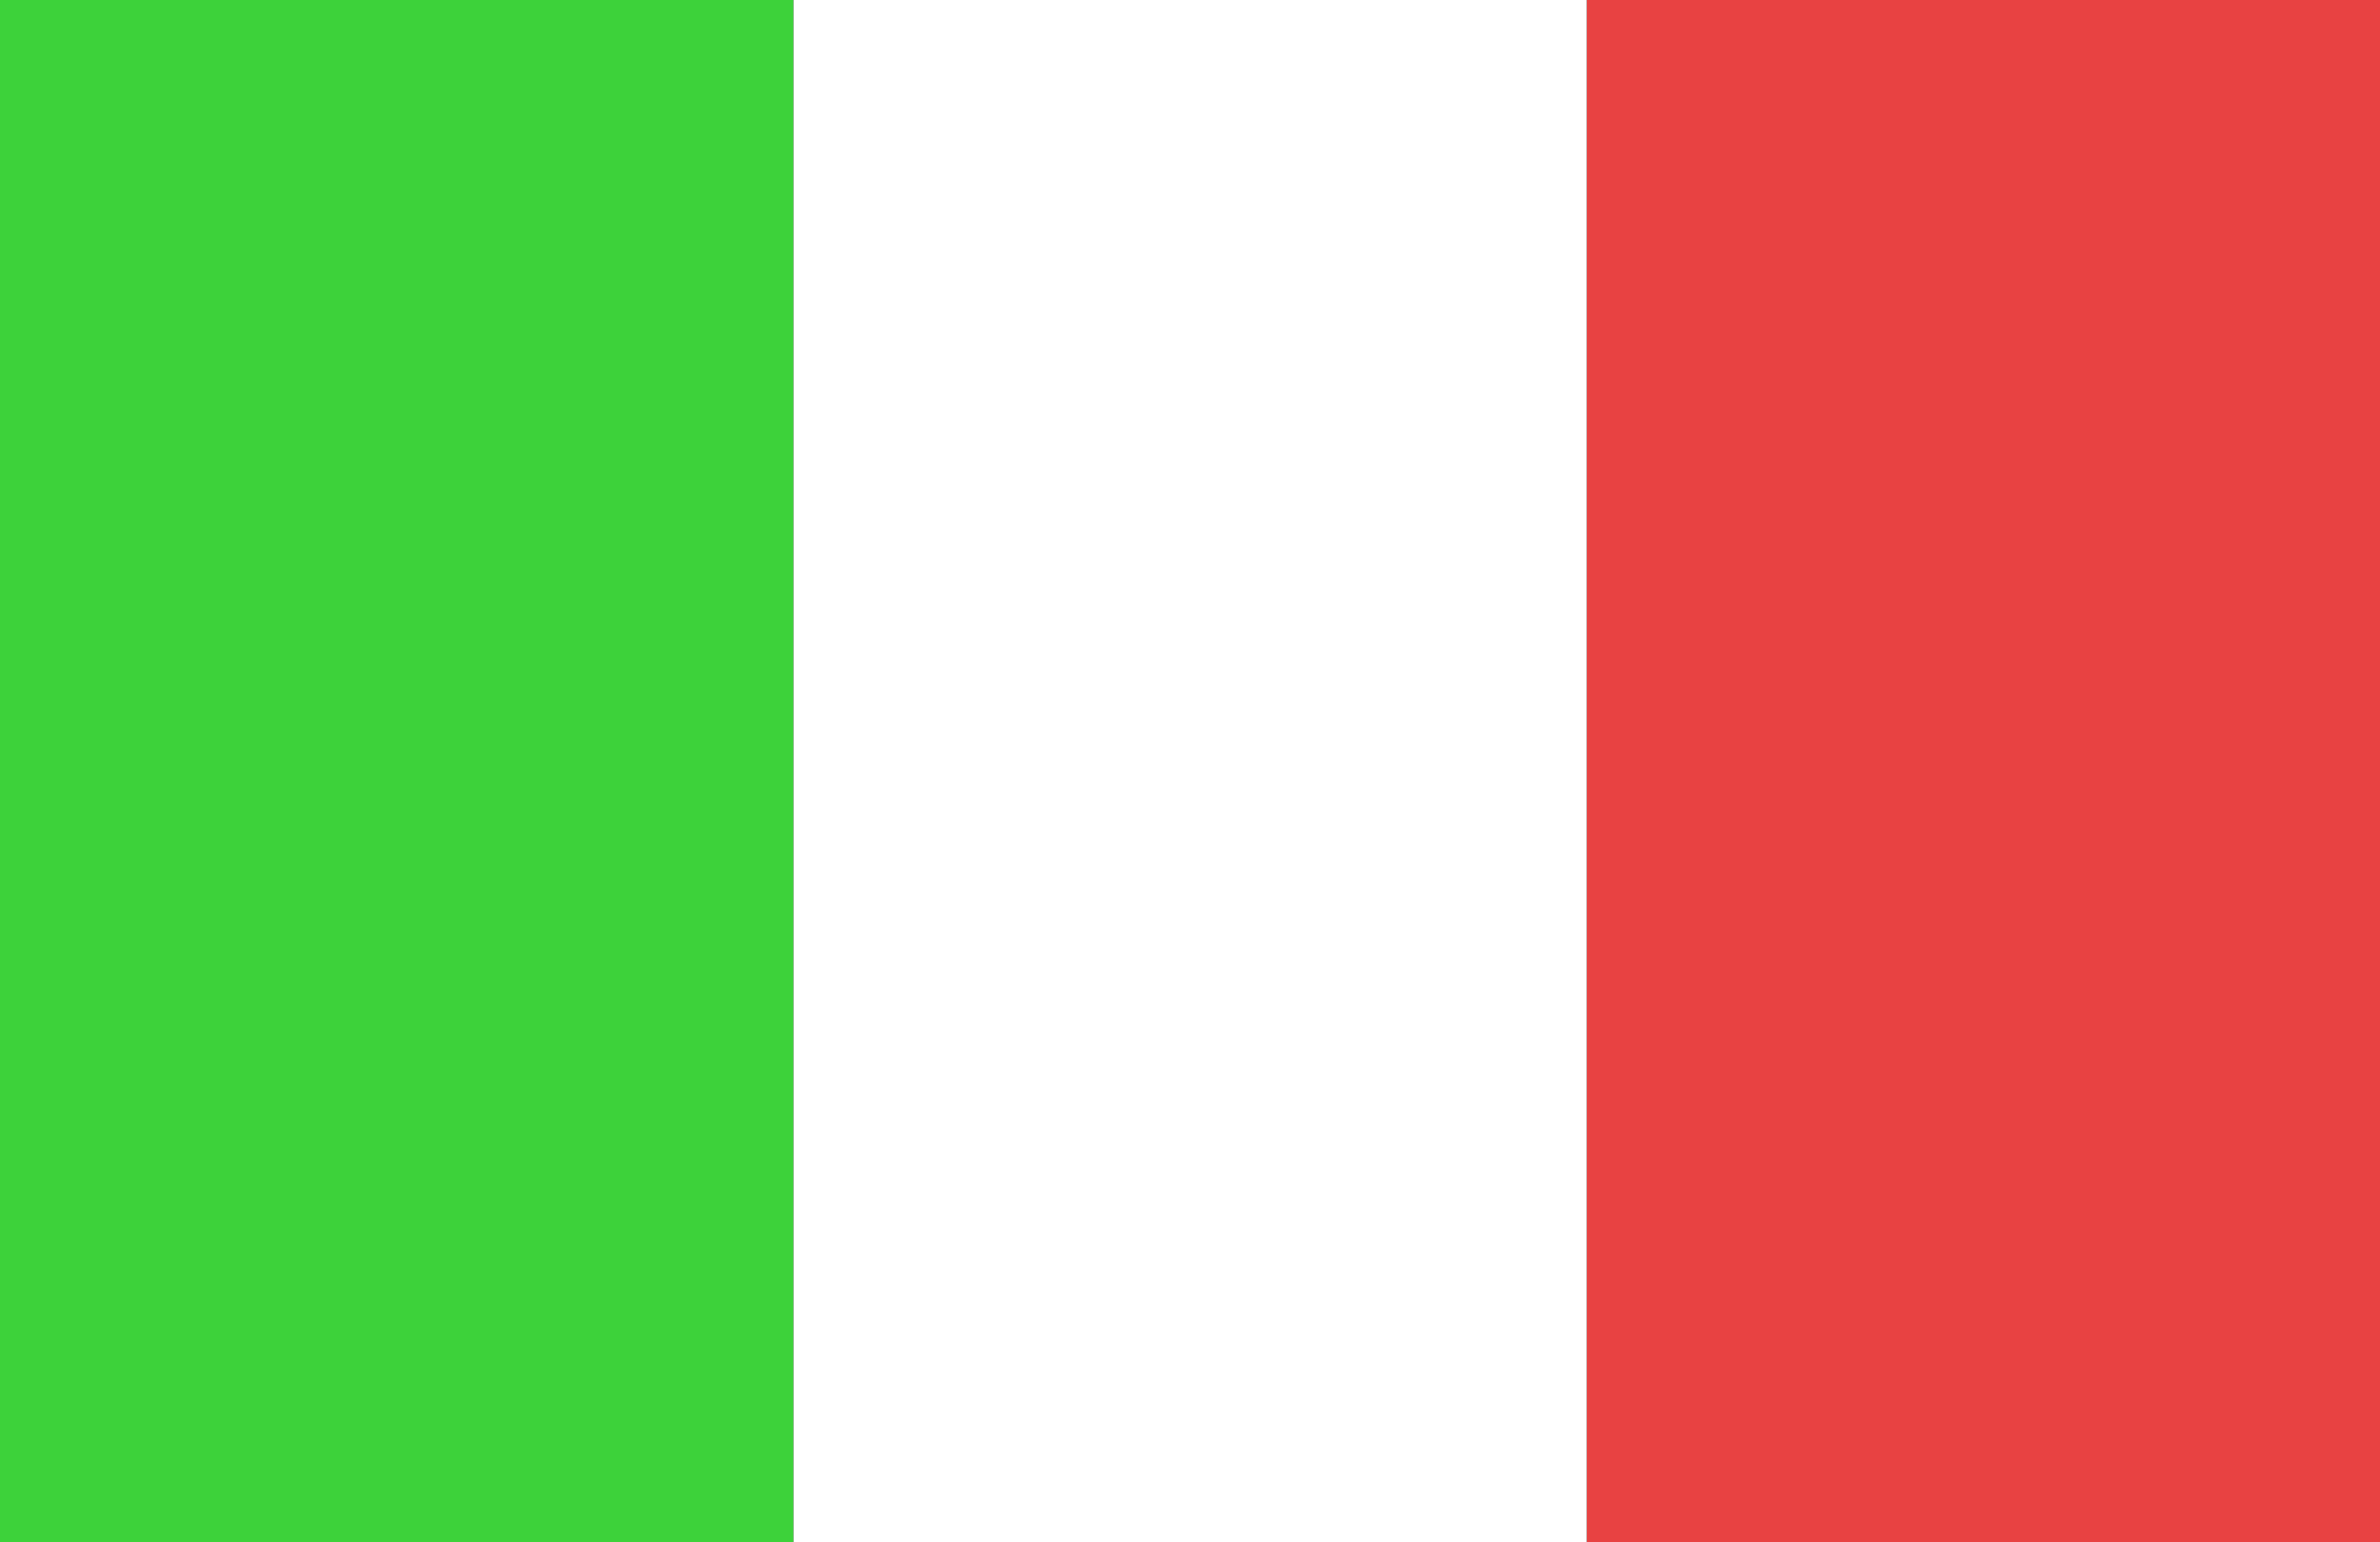 <svg width="54" height="35" viewBox="0 0 54 35" fill="none" xmlns="http://www.w3.org/2000/svg">
<rect x="0" y="0" width="54" height="35" fill="#333333" stroke="none"/>
<rect x="54" y="35" width="18" height="35" transform="rotate(-180 54 35)" fill="#E84242"/>
<rect x="36" y="35" width="18" height="35" transform="rotate(-180 36 35)" fill="white"/>
<rect x="18" y="35" width="18" height="35" transform="rotate(-180 18 35)" fill="#3DD23A"/>
</svg>
